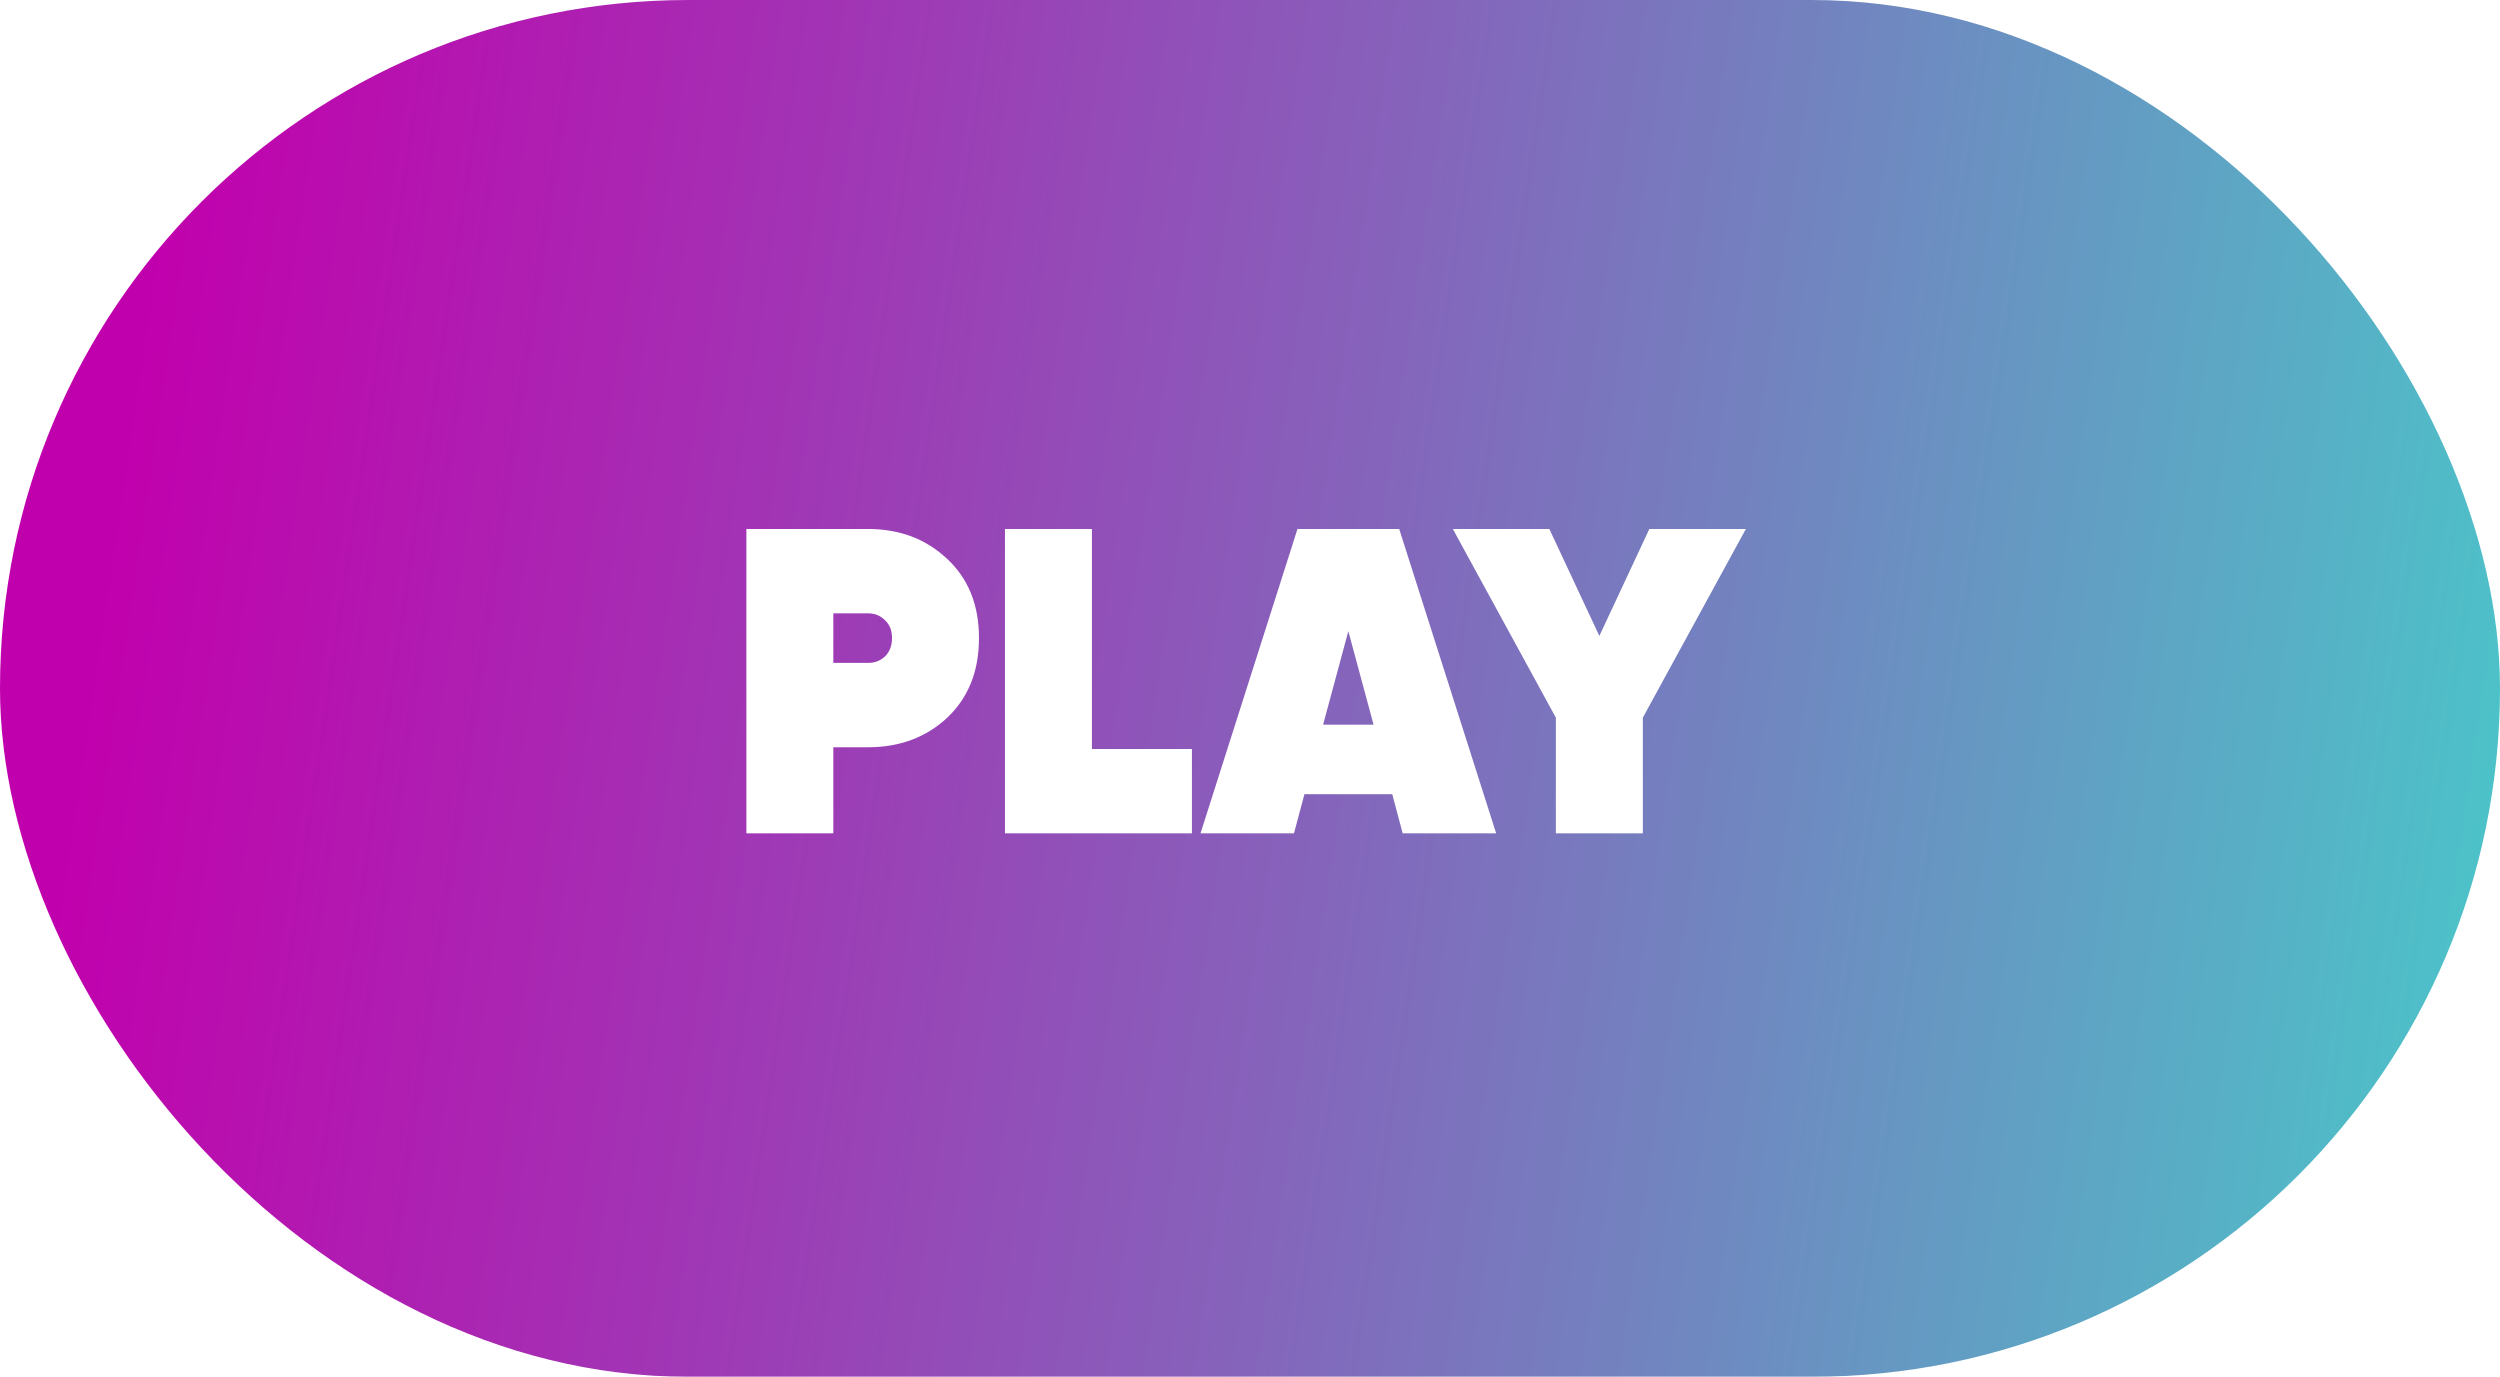 <svg width="69" height="38" viewBox="0 0 69 38" fill="none" xmlns="http://www.w3.org/2000/svg">
<g filter="url(#filter0_i_5_205)">
<rect width="69" height="38" rx="19" fill="url(#paint0_linear_5_205)"/>
<path d="M23.96 14.6C24.832 14.6 25.56 14.876 26.144 15.428C26.728 15.972 27.02 16.7 27.02 17.612C27.02 18.524 26.728 19.256 26.144 19.808C25.56 20.352 24.832 20.624 23.96 20.624H23V23H20.6V14.6H23.96ZM23.96 18.296C24.144 18.296 24.3 18.236 24.428 18.116C24.556 17.988 24.62 17.82 24.62 17.612C24.62 17.404 24.556 17.24 24.428 17.12C24.3 16.992 24.144 16.928 23.96 16.928H23V18.296H23.96ZM30.137 20.672H32.897V23H27.737V14.6H30.137V20.672ZM38.714 23L38.426 21.92H36.002L35.714 23H33.134L35.81 14.6H38.618L41.294 23H38.714ZM36.518 20H37.91L37.214 17.42L36.518 20ZM48.186 14.6L45.342 19.808V23H42.942V19.808L40.098 14.6H42.762L44.142 17.552L45.522 14.6H48.186Z" fill="white"/>
</g>
<defs>
<filter id="filter0_i_5_205" x="0" y="0" width="69" height="38" filterUnits="userSpaceOnUse" color-interpolation-filters="sRGB">
<feFlood flood-opacity="0" result="BackgroundImageFix"/>
<feBlend mode="normal" in="SourceGraphic" in2="BackgroundImageFix" result="shape"/>
<feColorMatrix in="SourceAlpha" type="matrix" values="0 0 0 0 0 0 0 0 0 0 0 0 0 0 0 0 0 0 127 0" result="hardAlpha"/>
<feOffset/>
<feGaussianBlur stdDeviation="10"/>
<feComposite in2="hardAlpha" operator="arithmetic" k2="-1" k3="1"/>
<feColorMatrix type="matrix" values="0 0 0 0 0.148 0 0 0 0 0.01 0 0 0 0 0.442 0 0 0 1 0"/>
<feBlend mode="normal" in2="shape" result="effect1_innerShadow_5_205"/>
</filter>
<linearGradient id="paint0_linear_5_205" x1="4.441" y1="5.344" x2="69.65" y2="14.979" gradientUnits="userSpaceOnUse">
<stop stop-color="#C100AD"/>
<stop offset="1" stop-color="#4DC1C8"/>
</linearGradient>
</defs>
</svg>
